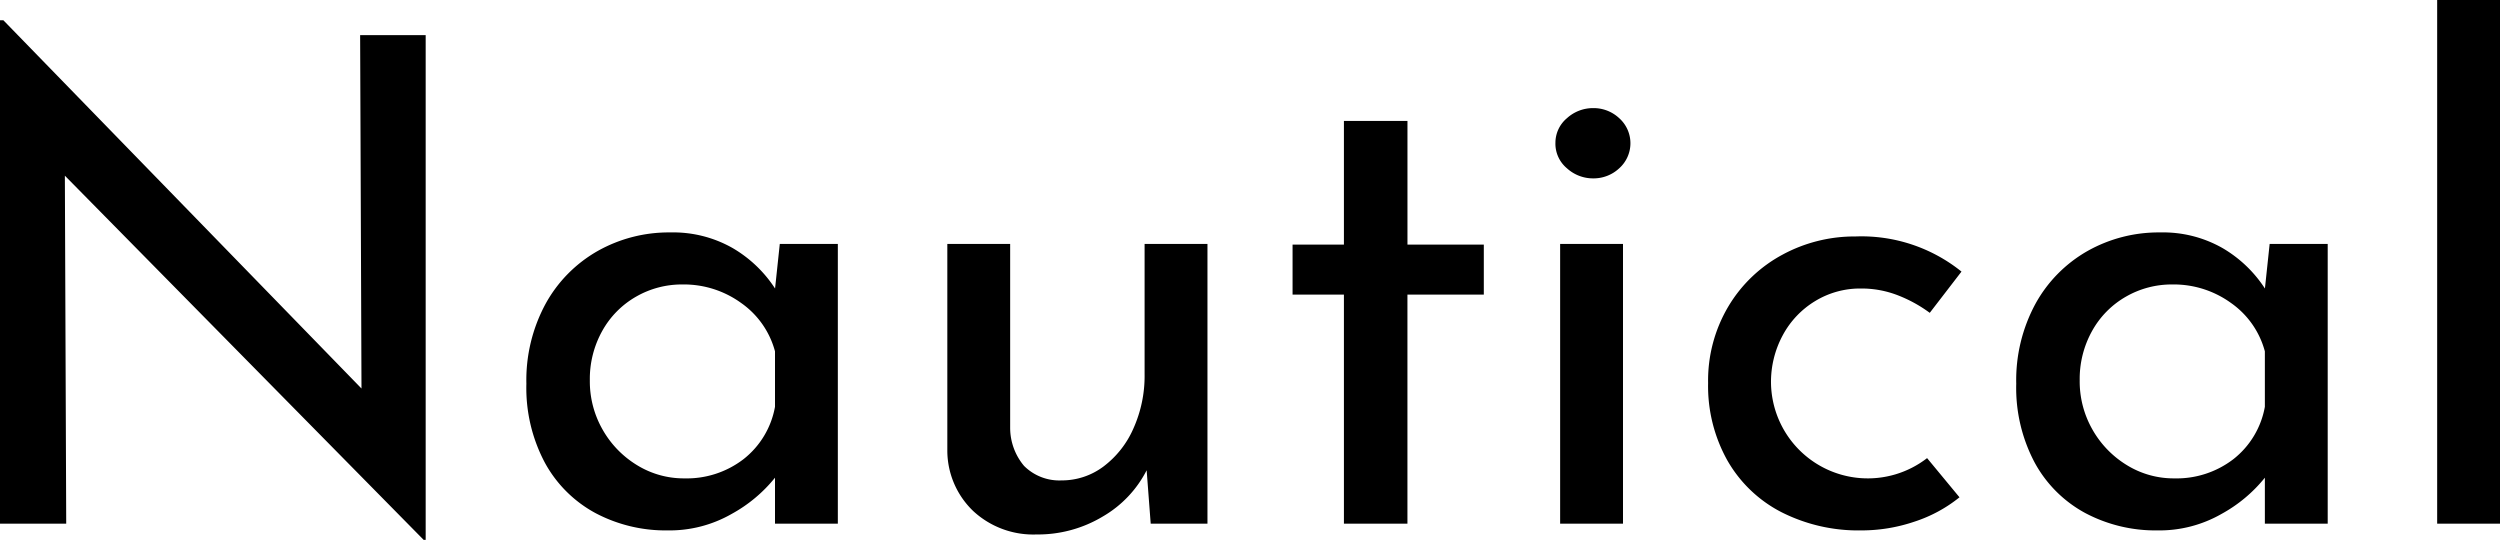 <svg xmlns="http://www.w3.org/2000/svg" viewBox="0 0 92.5 19.975"><path d="M53.787.925V19.6h-.075L40.437,6.125,40.487,19h-2.45V.375h.125L51.412,14,51.362.925ZM69.037,8.65V19H66.712V17.3a5.364,5.364,0,0,1-1.6,1.338,4.626,4.626,0,0,1-2.375.612,5.539,5.539,0,0,1-2.662-.638A4.636,4.636,0,0,1,58.2,16.75a5.885,5.885,0,0,1-.687-2.925,5.928,5.928,0,0,1,.713-2.963,5.035,5.035,0,0,1,1.925-1.95,5.353,5.353,0,0,1,2.688-.687,4.445,4.445,0,0,1,2.3.575,4.683,4.683,0,0,1,1.575,1.5l.175-1.65Zm-5.675,8.675a3.447,3.447,0,0,0,2.188-.713,3.172,3.172,0,0,0,1.162-1.937v-2.05a3.189,3.189,0,0,0-1.25-1.788,3.615,3.615,0,0,0-2.175-.687,3.393,3.393,0,0,0-1.713.45,3.308,3.308,0,0,0-1.25,1.262,3.648,3.648,0,0,0-.463,1.838,3.592,3.592,0,0,0,.475,1.825,3.634,3.634,0,0,0,1.275,1.313A3.3,3.3,0,0,0,63.362,17.325ZM82.713,8.65V19h-2.1l-.15-1.975a4.158,4.158,0,0,1-1.625,1.712,4.657,4.657,0,0,1-2.45.663,3.266,3.266,0,0,1-2.337-.862,3.1,3.1,0,0,1-.963-2.238V8.65h2.325v6.825a2.189,2.189,0,0,0,.513,1.387,1.846,1.846,0,0,0,1.387.538,2.564,2.564,0,0,0,1.55-.512,3.526,3.526,0,0,0,1.112-1.413,4.744,4.744,0,0,0,.412-2V8.65Zm7.4-4.55V8.675h2.825v1.85H90.112V19h-2.35V10.525h-1.9V8.675h1.9V4.1Zm7.975,4.55V19H95.762V8.65Zm-2.5-3.725A1.186,1.186,0,0,1,96.012,4a1.431,1.431,0,0,1,.975-.375A1.386,1.386,0,0,1,97.95,4a1.243,1.243,0,0,1,0,1.85,1.386,1.386,0,0,1-.963.375,1.431,1.431,0,0,1-.975-.375A1.186,1.186,0,0,1,95.587,4.925Zm14.95,13.1a5.221,5.221,0,0,1-1.663.9,6.1,6.1,0,0,1-1.962.325,6.287,6.287,0,0,1-2.963-.675,4.863,4.863,0,0,1-2-1.913,5.634,5.634,0,0,1-.713-2.863,5.365,5.365,0,0,1,.75-2.837,5.185,5.185,0,0,1,2-1.913,5.594,5.594,0,0,1,2.7-.675,5.9,5.9,0,0,1,3.925,1.3L109.438,11.2a5.069,5.069,0,0,0-1.15-.637,3.7,3.7,0,0,0-1.4-.263,3.191,3.191,0,0,0-1.687.463,3.3,3.3,0,0,0-1.2,1.262,3.638,3.638,0,0,0-.437,1.775,3.582,3.582,0,0,0,5.775,2.775ZM124.162,8.65V19h-2.325V17.3a5.364,5.364,0,0,1-1.6,1.338,4.626,4.626,0,0,1-2.375.612,5.539,5.539,0,0,1-2.662-.638,4.636,4.636,0,0,1-1.875-1.862,5.885,5.885,0,0,1-.687-2.925,5.928,5.928,0,0,1,.713-2.963,5.035,5.035,0,0,1,1.925-1.95,5.353,5.353,0,0,1,2.688-.687,4.445,4.445,0,0,1,2.3.575,4.683,4.683,0,0,1,1.575,1.5l.175-1.65Zm-5.675,8.675a3.447,3.447,0,0,0,2.188-.713,3.172,3.172,0,0,0,1.162-1.937v-2.05a3.189,3.189,0,0,0-1.25-1.788,3.615,3.615,0,0,0-2.175-.687,3.393,3.393,0,0,0-1.713.45,3.308,3.308,0,0,0-1.25,1.262,3.648,3.648,0,0,0-.463,1.838,3.592,3.592,0,0,0,.475,1.825,3.634,3.634,0,0,0,1.275,1.313A3.3,3.3,0,0,0,118.487,17.325Zm12.05-17.7V19h-2.325V-.375Z" transform="translate(-38.037 0.375)"/></svg>